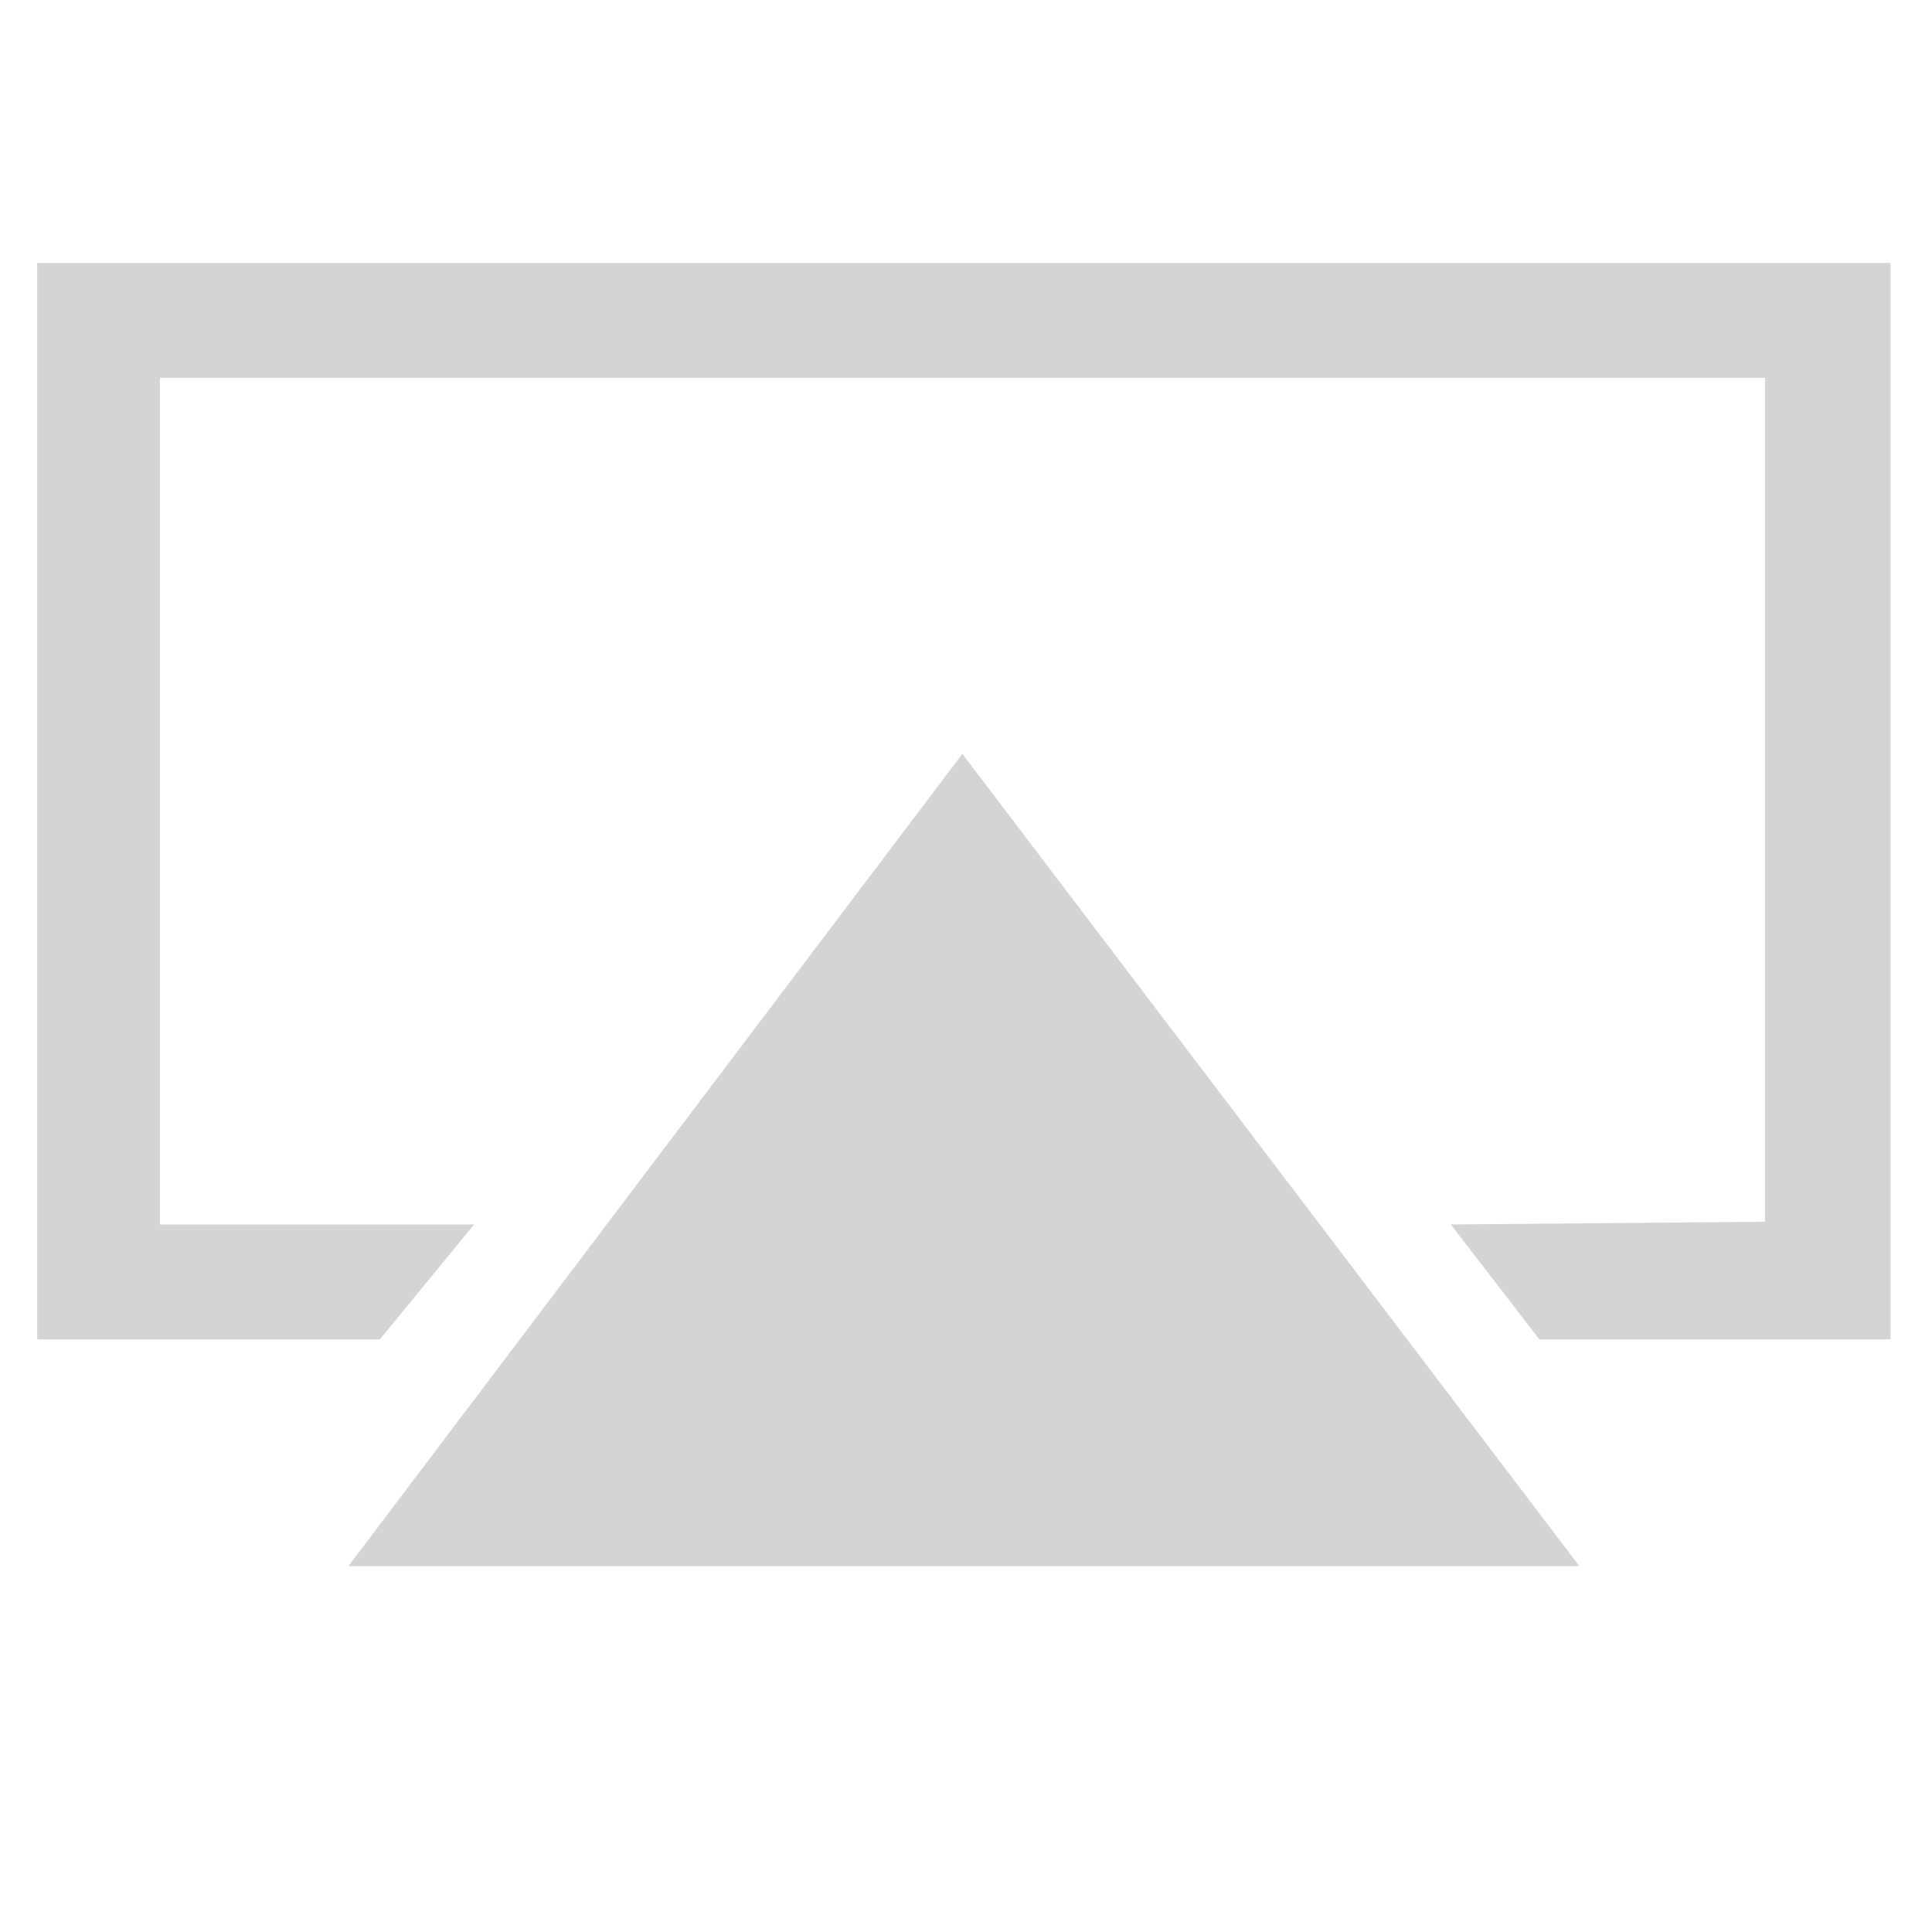 <?xml version="1.0" encoding="UTF-8" standalone="no"?>
<!-- Generator: Adobe Illustrator 16.2.1, SVG Export Plug-In . SVG Version: 6.00 Build 0)  -->

<svg
   xmlns:dc="http://purl.org/dc/elements/1.1/"
   xmlns:cc="http://creativecommons.org/ns#"
   xmlns:rdf="http://www.w3.org/1999/02/22-rdf-syntax-ns#"
   xmlns:svg="http://www.w3.org/2000/svg"
   xmlns="http://www.w3.org/2000/svg"
   xmlns:sodipodi="http://sodipodi.sourceforge.net/DTD/sodipodi-0.dtd"
   xmlns:inkscape="http://www.inkscape.org/namespaces/inkscape"
   version="1.1"
   id="Layer_1"
   x="0px"
   y="0px"
   width="16"
   height="16"
   viewBox="0 0 16 16"
   enable-background="new 0 0 50 50"
   xml:space="preserve"
   inkscape:version="0.48.2 r9819"
   sodipodi:docname="share.svg"><defs
   id="defs11" /><sodipodi:namedview
   pagecolor="#ffffff"
   bordercolor="#666666"
   borderopacity="1"
   objecttolerance="10"
   gridtolerance="10"
   guidetolerance="10"
   inkscape:pageopacity="0"
   inkscape:pageshadow="2"
   inkscape:window-width="1138"
   inkscape:window-height="808"
   id="namedview9"
   showgrid="false"
   inkscape:zoom="36.6875"
   inkscape:cx="-0.43700746"
   inkscape:cy="7.81306"
   inkscape:window-x="504"
   inkscape:window-y="42"
   inkscape:window-maximized="0"
   inkscape:current-layer="Layer_1" />

<polygon
   points="25.609,23.85 32.093,32.343 19.157,32.343 "
   id="polygon5"
   transform="matrix(0.788,0,0,0.792,-12.21,-12.646)"
   style="fill:#d4d4d4;fill-opacity:1" />
<polygon
   points="31.673,29.972 35.364,29.972 35.364,18.717 15.886,18.717 15.886,29.972 19.487,29.972 20.478,28.771 17.176,28.771 17.176,19.918 34.044,19.918 34.044,28.742 30.742,28.771 "
   id="polygon7"
   transform="matrix(0.788,0,0,0.792,-12.21,-12.646)"
   style="fill:#d4d4d4;fill-opacity:1" />
</svg>